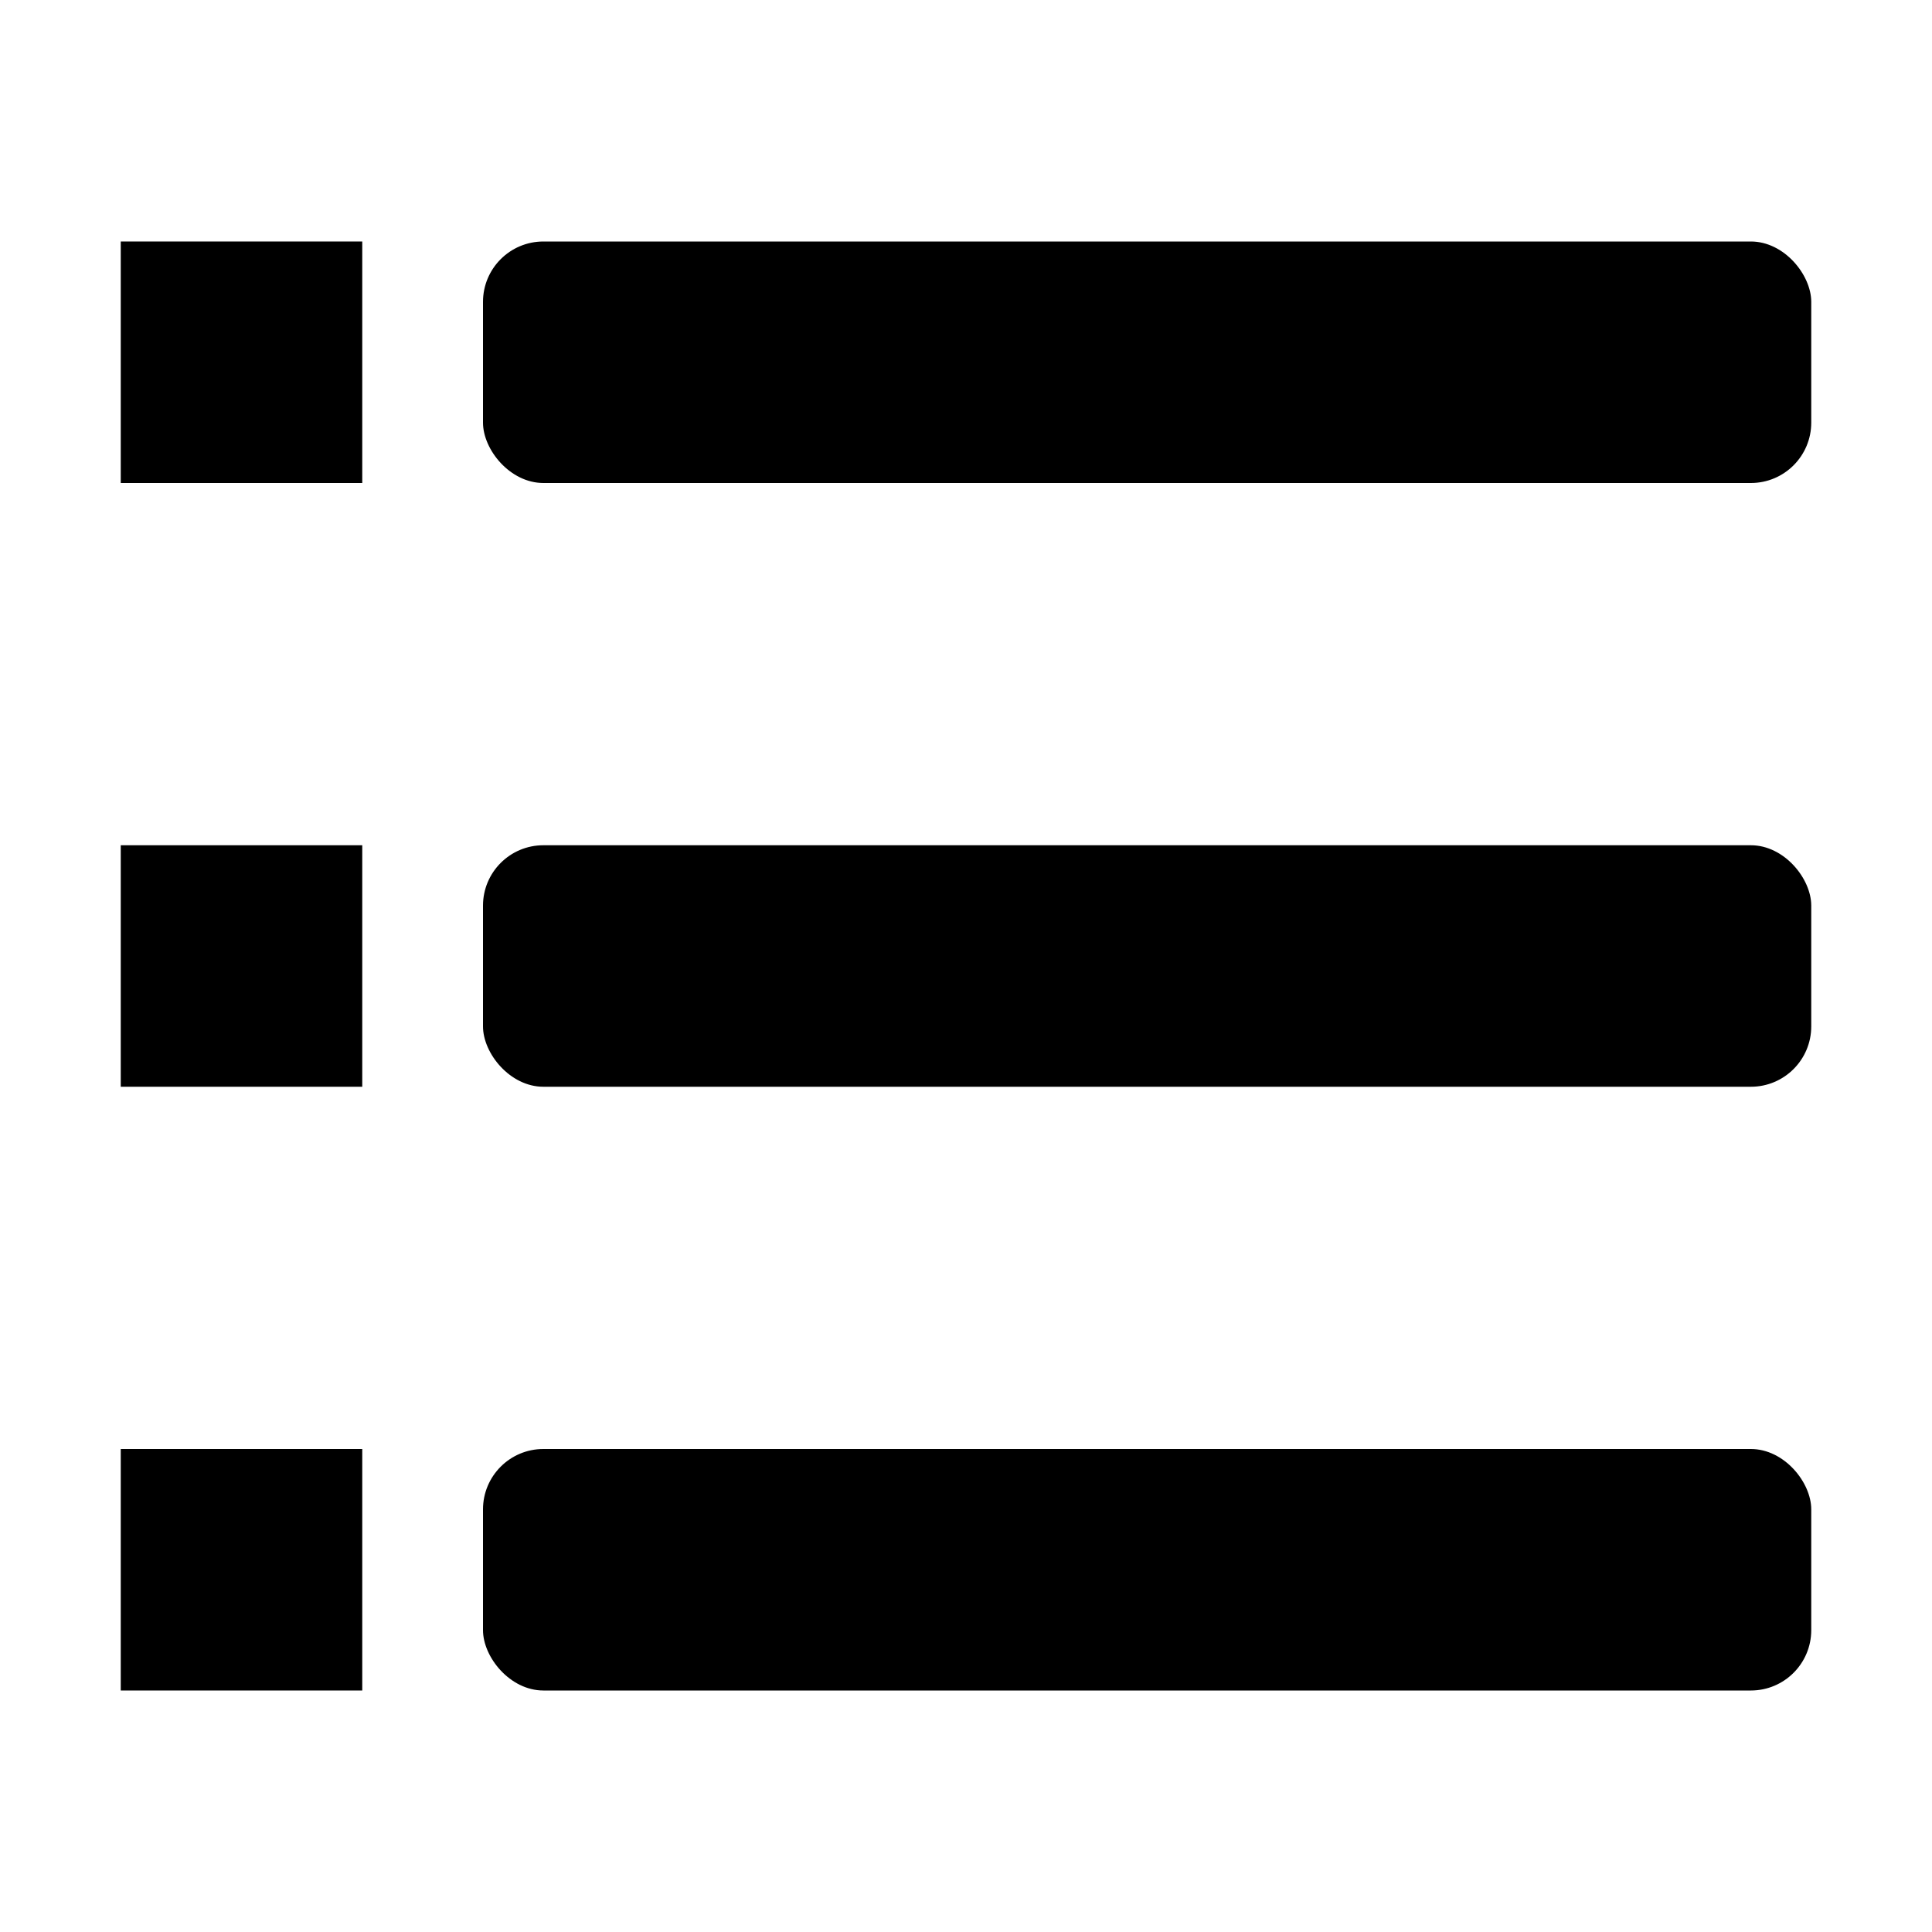 <svg xmlns="http://www.w3.org/2000/svg" width="16" height="16" viewBox="0 0 16 16"><rect x="4" y="2" width="11" height="2" rx="0.5" ry="0.5"/><rect x="1" y="2" width="2" height="2"/><rect x="4" y="7" width="11" height="2" rx="0.5" ry="0.5"/><rect x="1" y="7" width="2" height="2"/><rect x="4" y="12" width="11" height="2" rx="0.5" ry="0.5"/><rect x="1" y="12" width="2" height="2"/></svg>